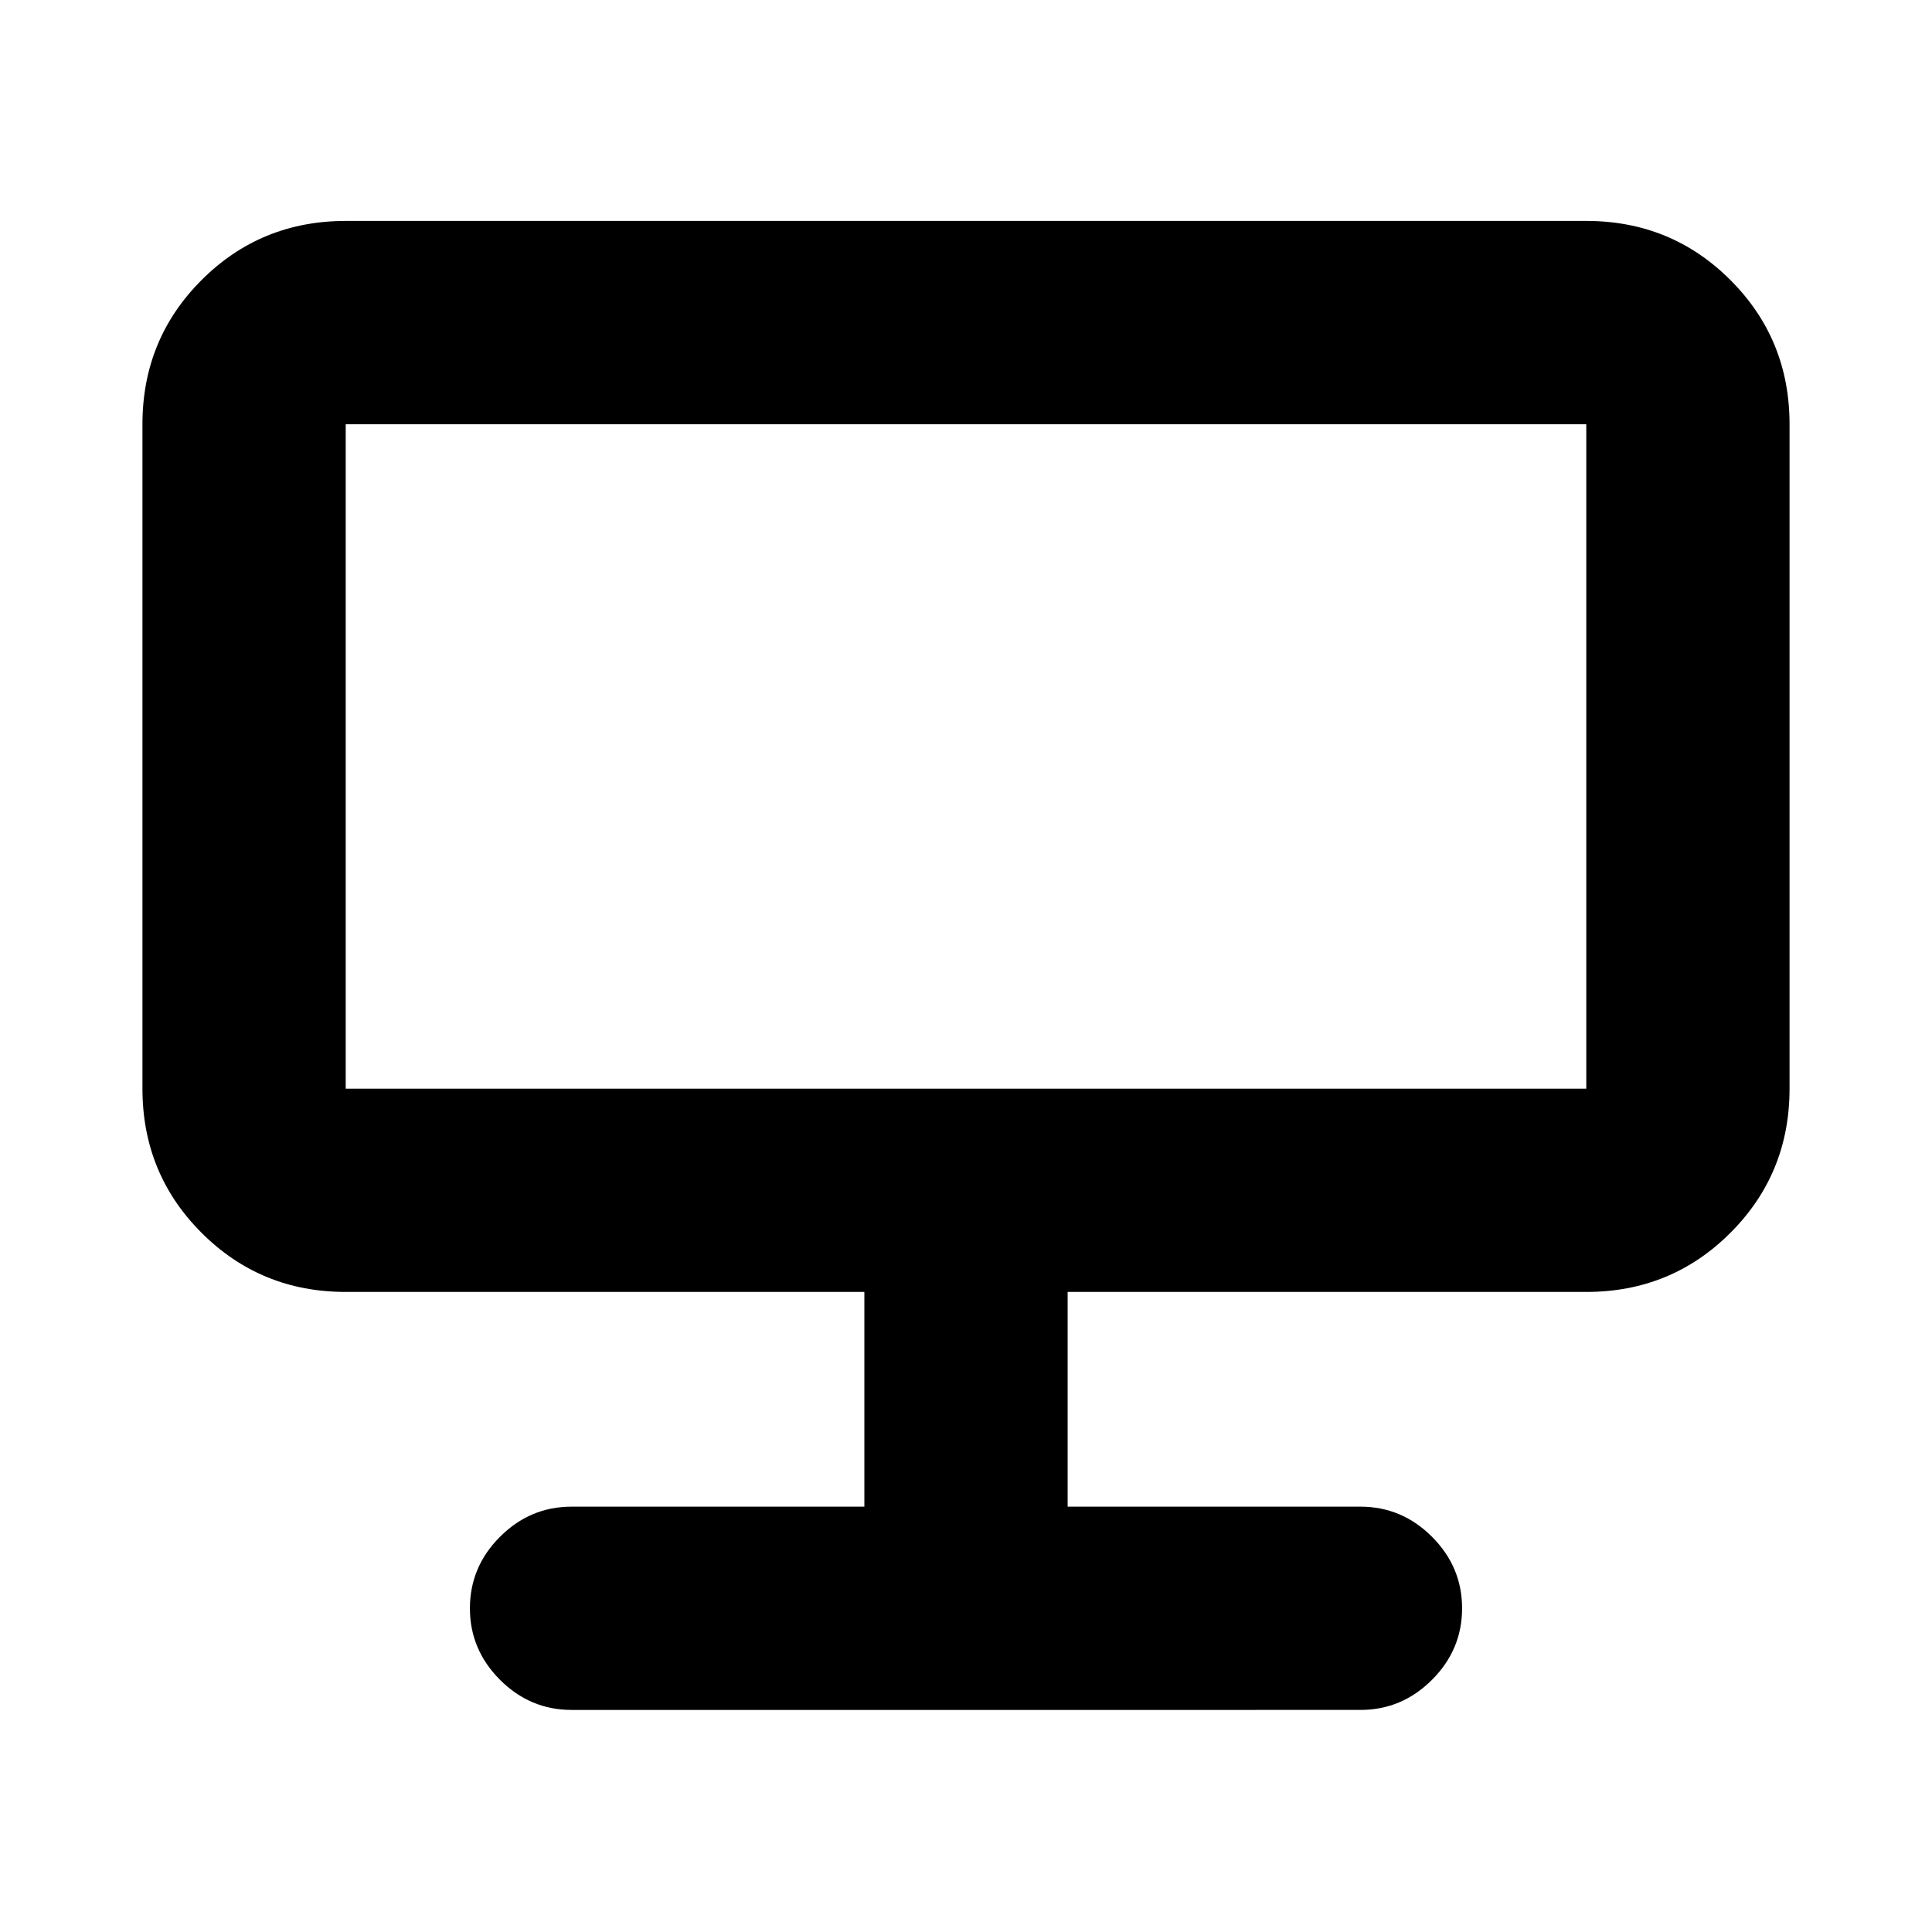 <svg xmlns="http://www.w3.org/2000/svg" height="24" viewBox="0 -960 960 960" width="24"><path d="M284-110.347q-20.587 0-35.544-14.957-14.957-14.956-14.957-35.544 0-20.587 14.957-35.543 14.957-14.957 35.544-14.957h145.499v-106.695H171.783q-42.242 0-71.622-29.38-29.38-29.379-29.38-71.622v-330.172q0-42.242 29.38-71.622 29.38-29.379 71.622-29.379h616.434q42.242 0 71.622 29.379 29.379 29.38 29.379 71.622v330.172q0 42.243-29.379 71.622-29.38 29.38-71.622 29.38H530.501v106.695H676q20.587 0 35.544 14.957 14.957 14.956 14.957 35.543 0 20.588-14.957 35.544-14.957 14.957-35.544 14.957H284ZM171.783-419.045h616.434v-330.172H171.783v330.172Zm0 0v-330.172 330.172Z"/></svg>